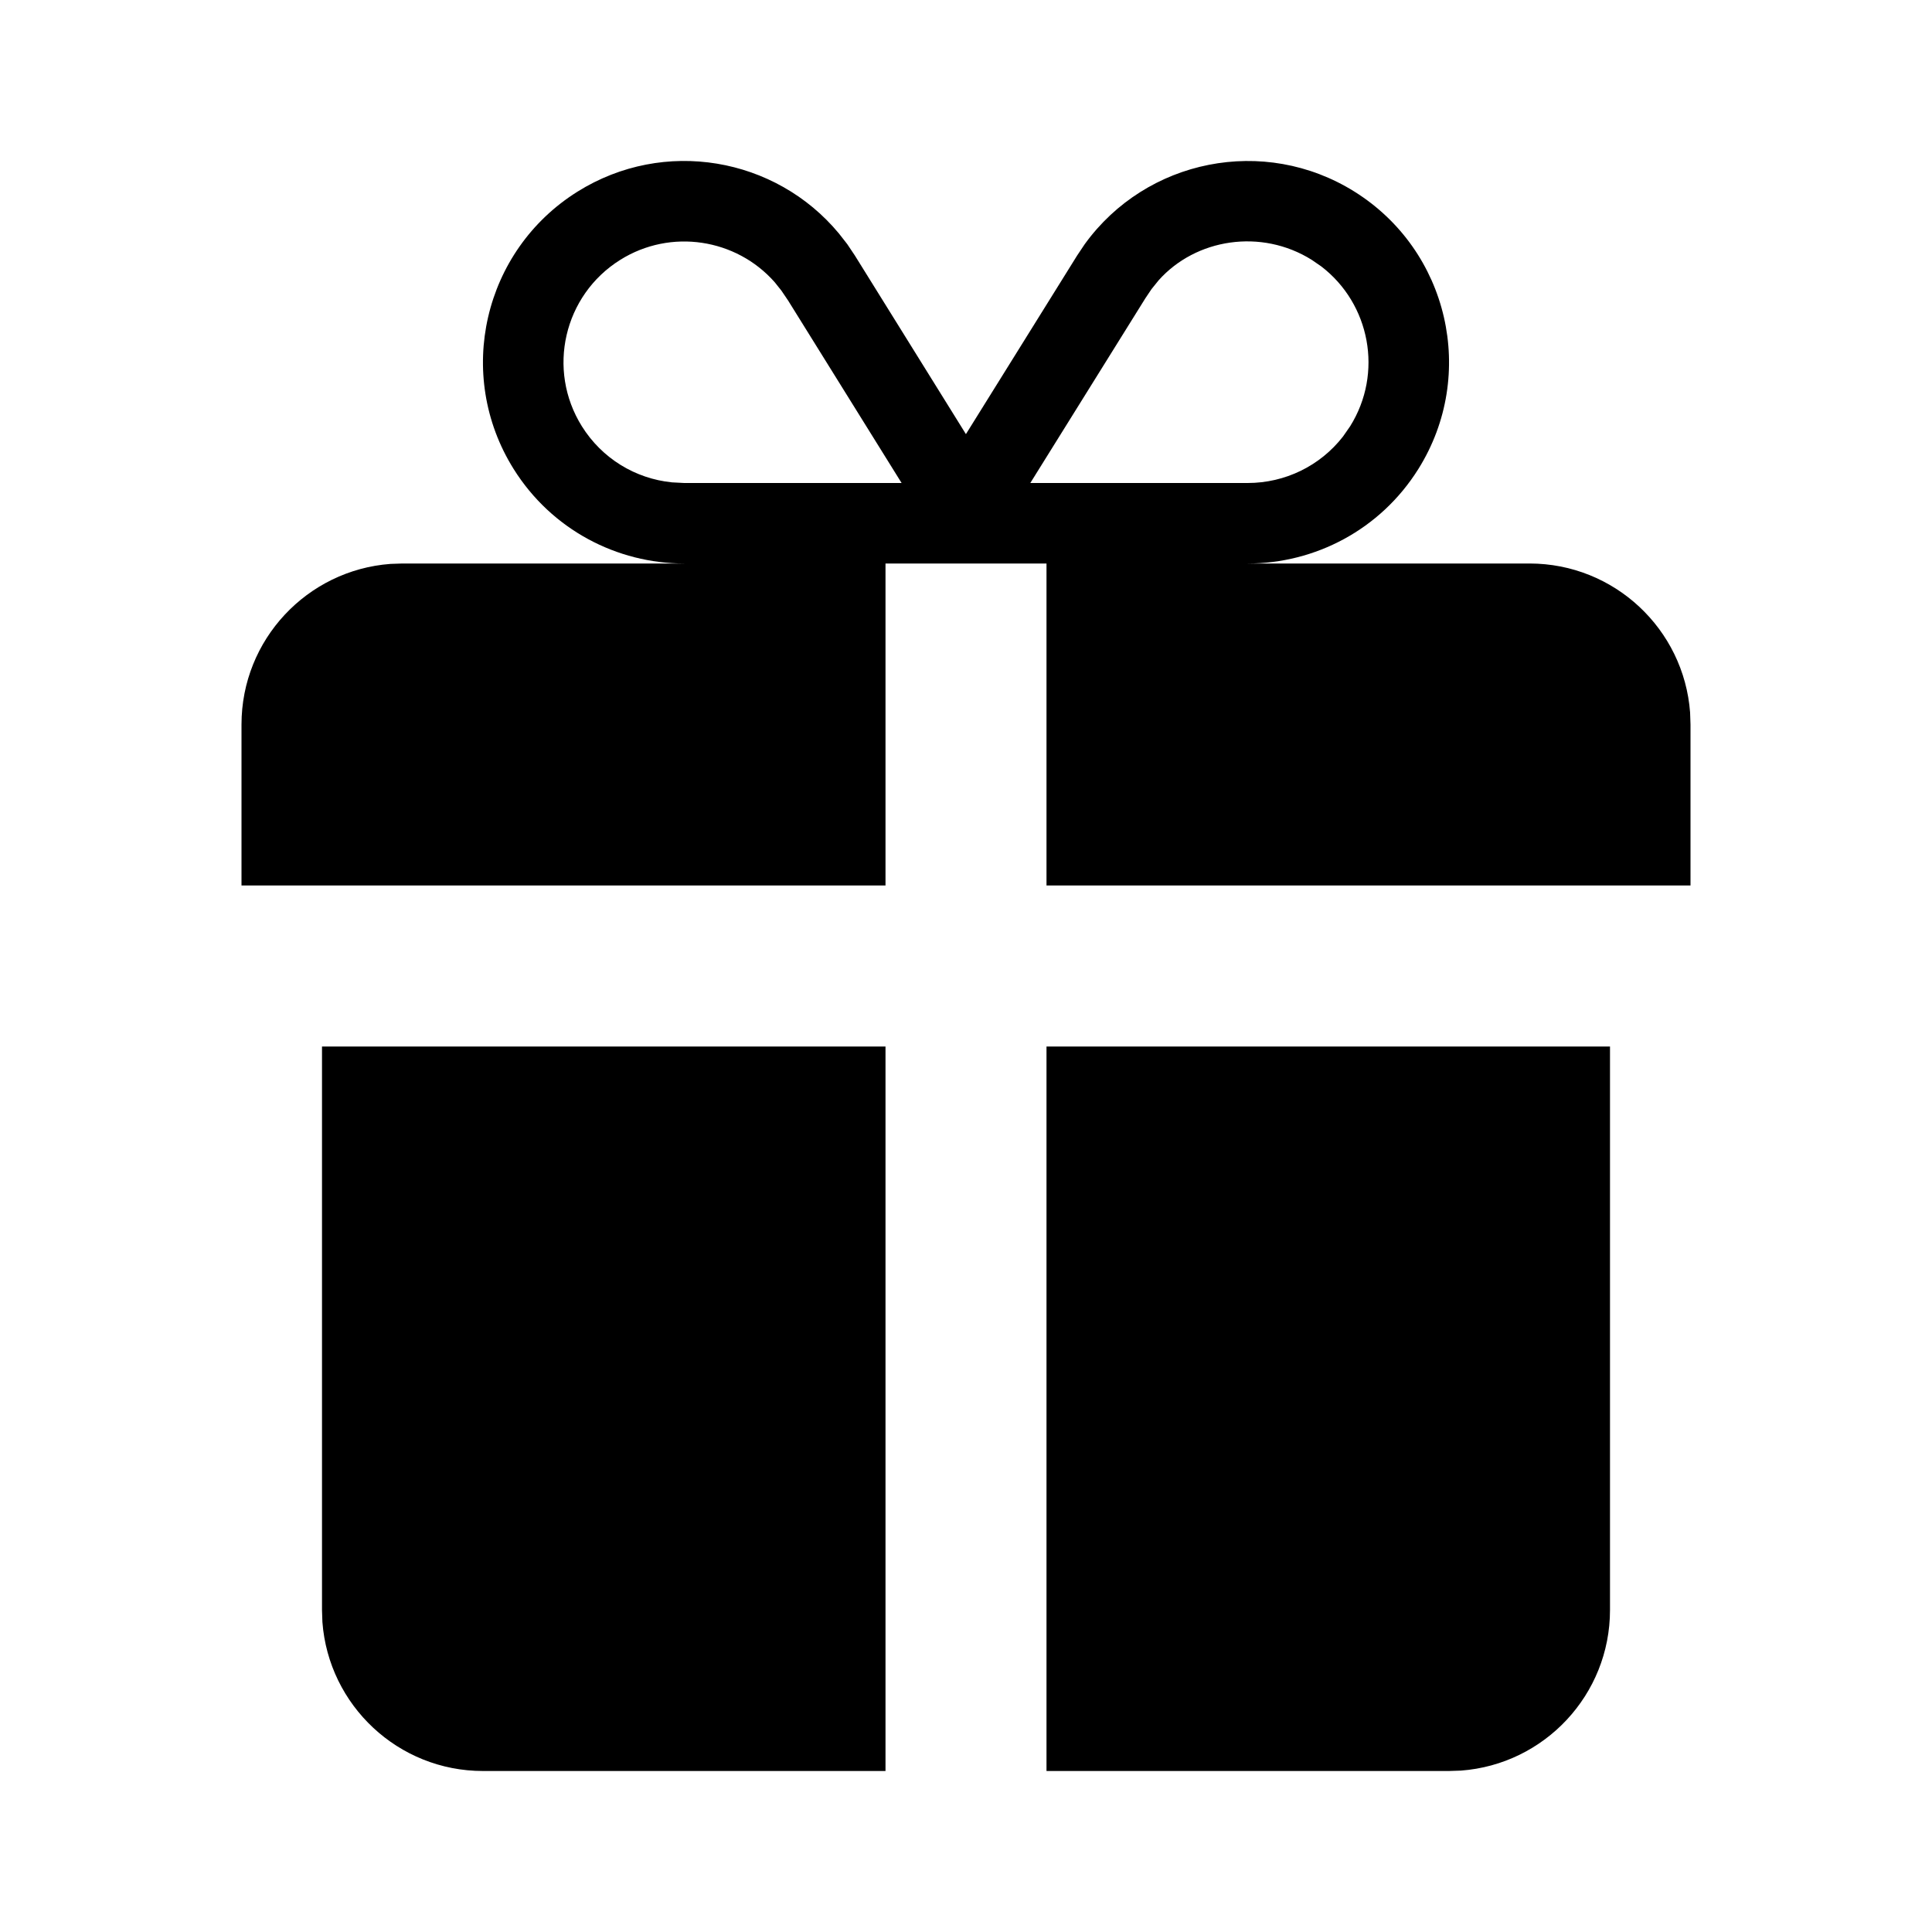 <svg xmlns="http://www.w3.org/2000/svg" width="24" height="24" viewBox="0 0 24 24">
  <path d="M8,11 L8,20 L3,20 C1.946,20 1.082,19.184 1.005,18.149 L1,18 L1,11 L8,11 Z M17,11 L17,18 C17,19.054 16.184,19.918 15.149,19.995 L15,20 L10,20 L10,11 L17,11 Z M7.421,0.9 L7.525,1.033 L7.62,1.175 L8.999,3.393 L10.38,1.175 L10.475,1.033 C11.239,-0.023 12.703,-0.321 13.825,0.38 C14.996,1.112 15.352,2.654 14.62,3.825 C14.146,4.583 13.332,5 12.5,5 L16,5 C17.054,5 17.918,5.816 17.995,6.851 L18,7 L18,9 L10,9 L10,5 L8,5 L8,9 L0,9 L0,7 C0,5.946 0.816,5.082 1.851,5.005 L2,5 L5.5,5 C4.668,5 3.854,4.583 3.38,3.825 C2.648,2.654 3.004,1.112 4.175,0.38 C5.249,-0.291 6.634,-0.048 7.421,0.9 Z M11.393,1.482 L11.305,1.591 L11.229,1.704 L9.799,4 L12.499,4 C12.962,4 13.398,3.789 13.683,3.423 L13.772,3.295 C14.185,2.634 14.02,1.775 13.414,1.31 L13.295,1.228 C12.667,0.835 11.855,0.964 11.393,1.482 Z M4.705,1.228 C4.003,1.667 3.789,2.592 4.228,3.295 C4.478,3.695 4.892,3.946 5.347,3.992 L5.5,4 L8.2,4 L6.79,1.733 L6.706,1.609 L6.623,1.505 C6.145,0.964 5.333,0.835 4.705,1.228 Z" transform="translate(3 2)"/>
</svg>
